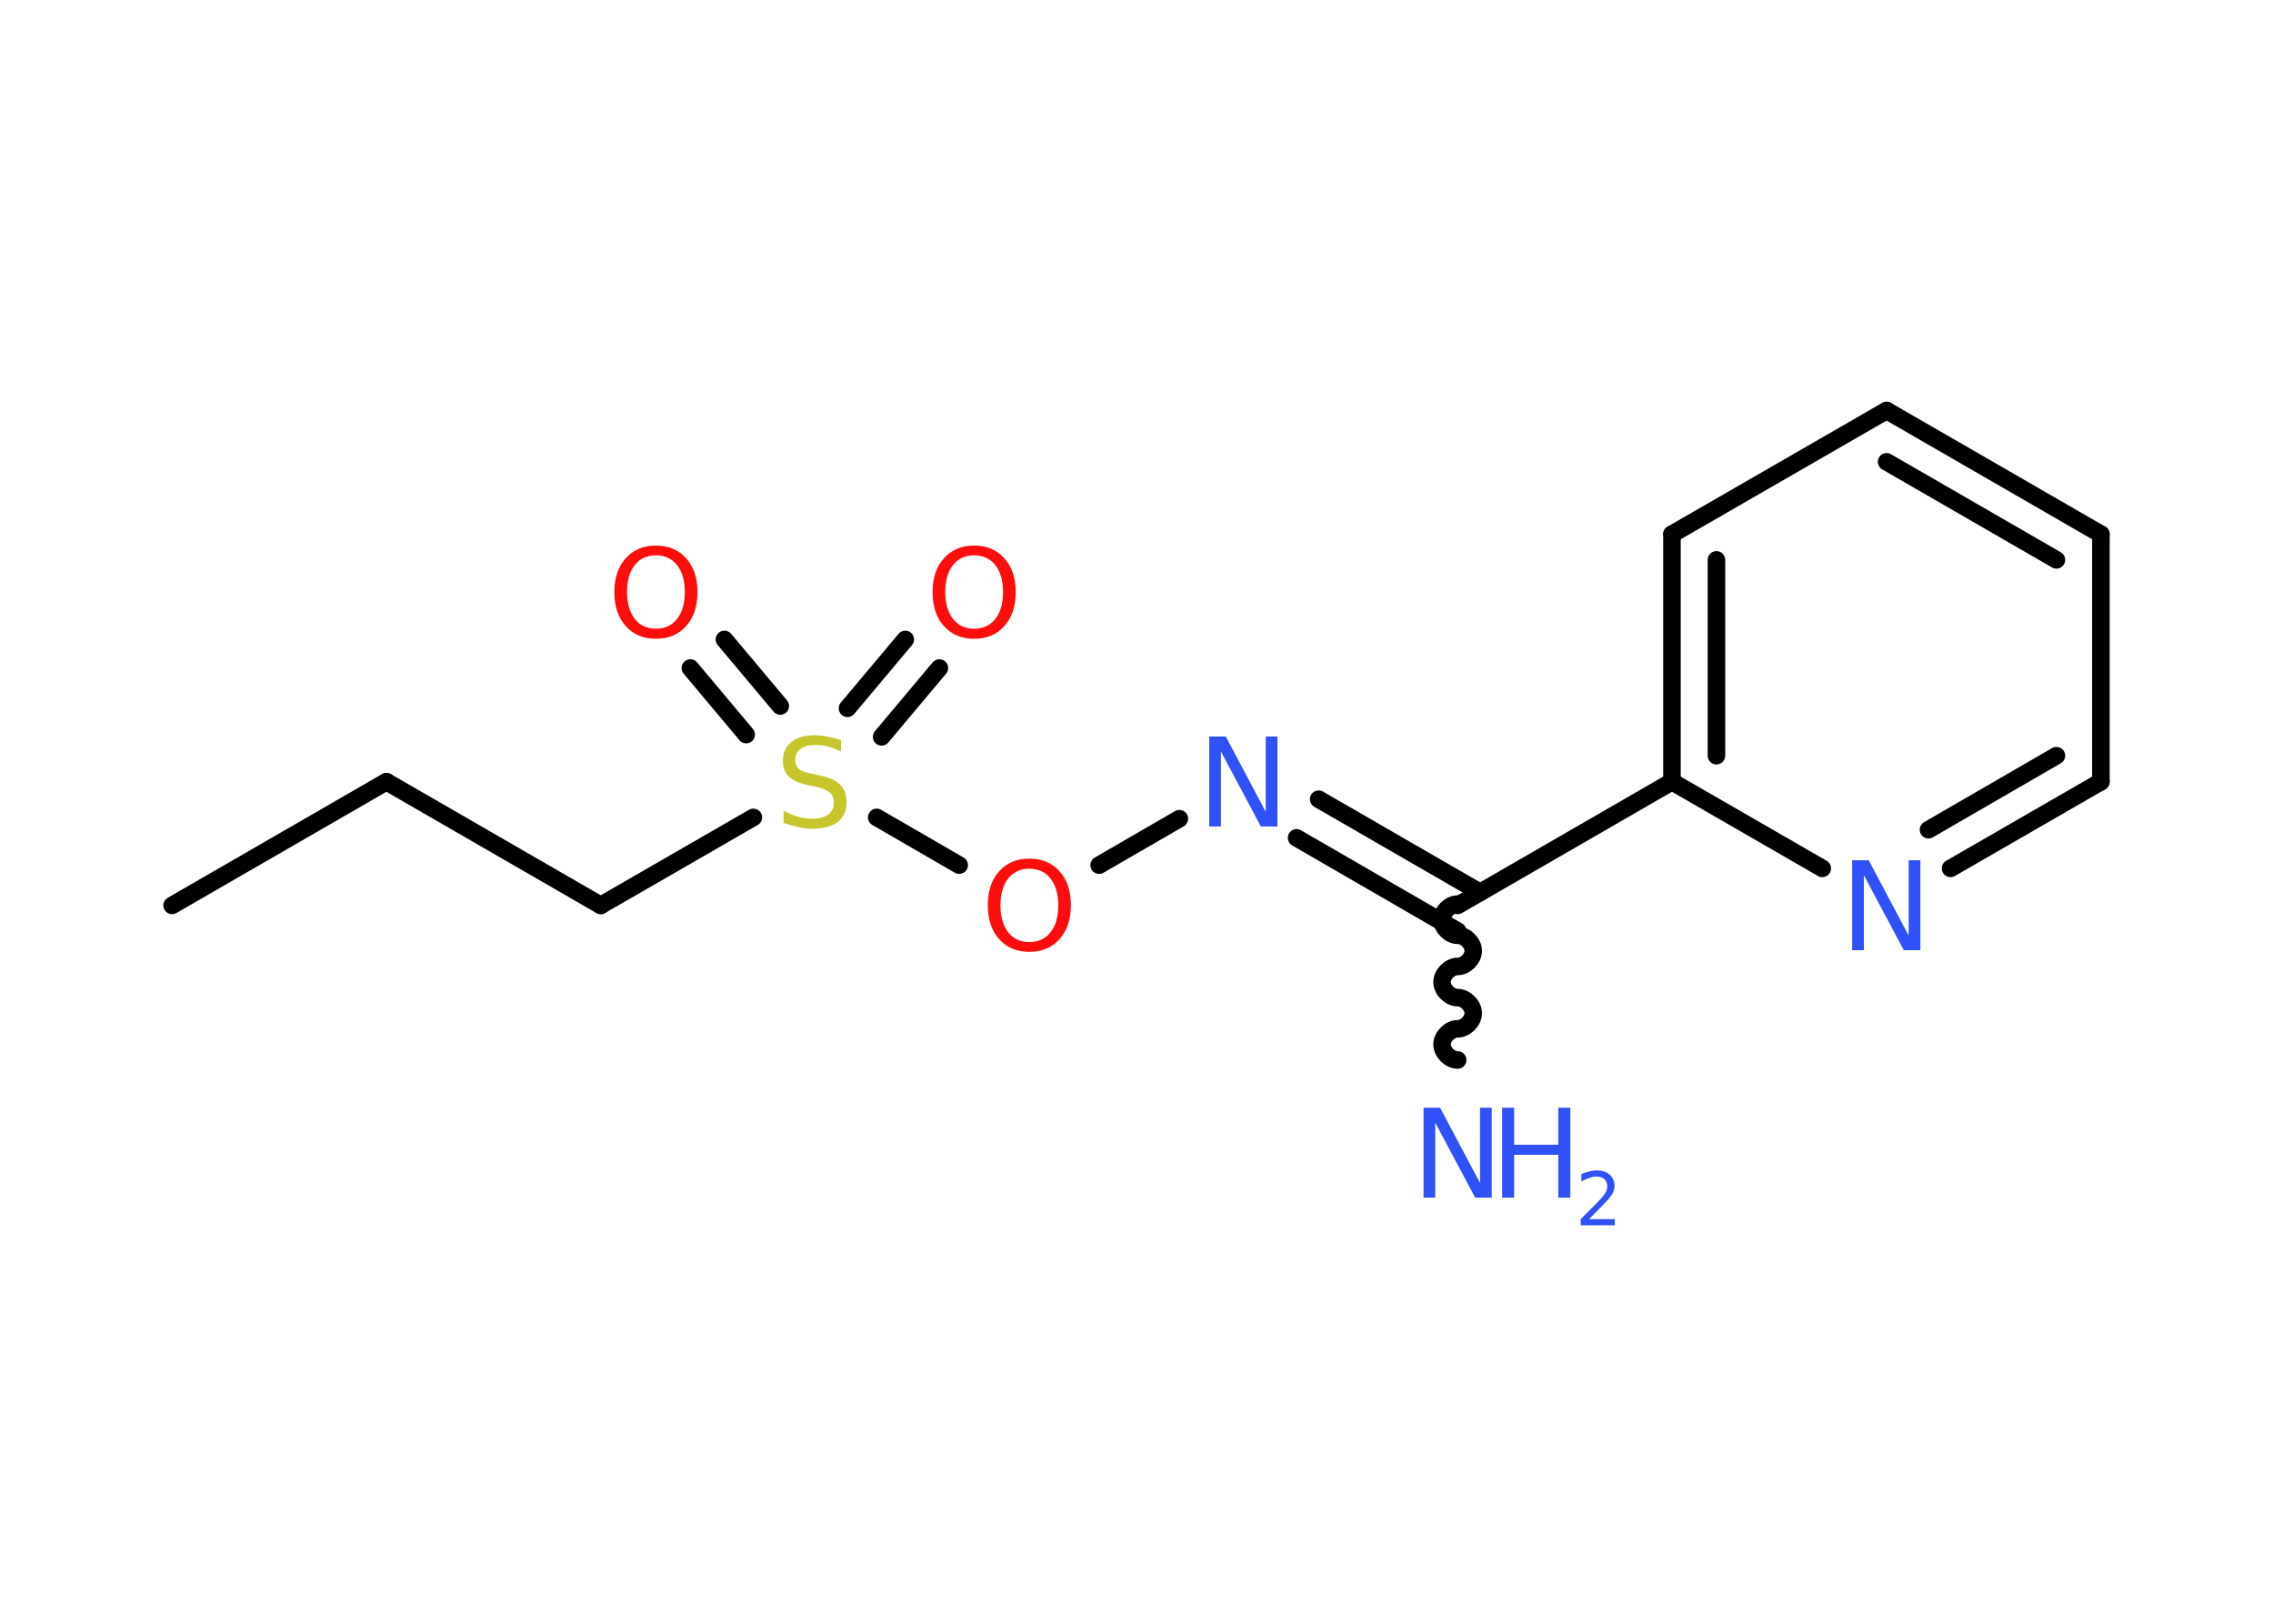 <?xml version='1.0' encoding='UTF-8'?>
<!DOCTYPE svg PUBLIC "-//W3C//DTD SVG 1.1//EN" "http://www.w3.org/Graphics/SVG/1.1/DTD/svg11.dtd">
<svg version='1.2' xmlns='http://www.w3.org/2000/svg' xmlns:xlink='http://www.w3.org/1999/xlink' width='70.0mm' height='50.0mm' viewBox='0 0 70.0 50.0'>
  <desc>Generated by the Chemistry Development Kit (http://github.com/cdk)</desc>
  <g stroke-linecap='round' stroke-linejoin='round' stroke='#000000' stroke-width='.54' fill='#3050F8'>
    <rect x='.0' y='.0' width='70.0' height='50.0' fill='#FFFFFF' stroke='none'/>
    <g id='mol1' class='mol'>
      <line id='mol1bnd1' class='bond' x1='5.3' y1='27.88' x2='11.9' y2='24.07'/>
      <line id='mol1bnd2' class='bond' x1='11.9' y1='24.07' x2='18.5' y2='27.88'/>
      <line id='mol1bnd3' class='bond' x1='18.5' y1='27.88' x2='23.2' y2='25.17'/>
      <g id='mol1bnd4' class='bond'>
        <line x1='26.1' y1='21.81' x2='27.88' y2='19.69'/>
        <line x1='27.15' y1='22.69' x2='28.93' y2='20.57'/>
      </g>
      <g id='mol1bnd5' class='bond'>
        <line x1='22.98' y1='22.62' x2='21.26' y2='20.57'/>
        <line x1='24.03' y1='21.74' x2='22.31' y2='19.69'/>
      </g>
      <line id='mol1bnd6' class='bond' x1='27.0' y1='25.17' x2='29.54' y2='26.64'/>
      <line id='mol1bnd7' class='bond' x1='33.85' y1='26.64' x2='36.32' y2='25.21'/>
      <g id='mol1bnd8' class='bond'>
        <line x1='40.61' y1='24.61' x2='45.58' y2='27.48'/>
        <line x1='39.93' y1='25.8' x2='44.89' y2='28.67'/>
      </g>
      <path id='mol1bnd9' class='bond' d='M44.89 32.64c-.24 .0 -.48 -.24 -.48 -.48c-.0 -.24 .24 -.48 .48 -.48c.24 -.0 .48 -.24 .48 -.48c-.0 -.24 -.24 -.48 -.48 -.48c-.24 .0 -.48 -.24 -.48 -.48c-.0 -.24 .24 -.48 .48 -.48c.24 -.0 .48 -.24 .48 -.48c-.0 -.24 -.24 -.48 -.48 -.48c-.24 .0 -.48 -.24 -.48 -.48c-.0 -.24 .24 -.48 .48 -.48' fill='none' stroke='#000000' stroke-width='.54'/>
      <line id='mol1bnd10' class='bond' x1='44.89' y1='27.88' x2='51.49' y2='24.07'/>
      <g id='mol1bnd11' class='bond'>
        <line x1='51.49' y1='16.45' x2='51.49' y2='24.07'/>
        <line x1='52.86' y1='17.24' x2='52.86' y2='23.27'/>
      </g>
      <line id='mol1bnd12' class='bond' x1='51.49' y1='16.45' x2='58.1' y2='12.64'/>
      <g id='mol1bnd13' class='bond'>
        <line x1='64.7' y1='16.45' x2='58.1' y2='12.64'/>
        <line x1='63.33' y1='17.24' x2='58.1' y2='14.22'/>
      </g>
      <line id='mol1bnd14' class='bond' x1='64.7' y1='16.45' x2='64.7' y2='24.07'/>
      <g id='mol1bnd15' class='bond'>
        <line x1='60.07' y1='26.74' x2='64.7' y2='24.07'/>
        <line x1='59.39' y1='25.55' x2='63.33' y2='23.27'/>
      </g>
      <line id='mol1bnd16' class='bond' x1='51.49' y1='24.07' x2='56.12' y2='26.74'/>
      <path id='mol1atm4' class='atom' d='M25.9 22.78v.36q-.21 -.1 -.4 -.15q-.19 -.05 -.37 -.05q-.31 .0 -.47 .12q-.17 .12 -.17 .34q.0 .18 .11 .28q.11 .09 .42 .15l.23 .05q.42 .08 .62 .28q.2 .2 .2 .54q.0 .4 -.27 .61q-.27 .21 -.79 .21q-.2 .0 -.42 -.05q-.22 -.05 -.46 -.13v-.38q.23 .13 .45 .19q.22 .06 .43 .06q.32 .0 .5 -.13q.17 -.13 .17 -.36q.0 -.21 -.13 -.32q-.13 -.11 -.41 -.17l-.23 -.05q-.42 -.08 -.61 -.26q-.19 -.18 -.19 -.49q.0 -.37 .26 -.58q.26 -.21 .71 -.21q.19 .0 .39 .04q.2 .04 .41 .1z' stroke='none' fill='#C6C62C'/>
      <path id='mol1atm5' class='atom' d='M30.0 17.1q-.41 .0 -.65 .3q-.24 .3 -.24 .83q.0 .52 .24 .83q.24 .3 .65 .3q.41 .0 .65 -.3q.24 -.3 .24 -.83q.0 -.52 -.24 -.83q-.24 -.3 -.65 -.3zM30.0 16.8q.58 .0 .93 .39q.35 .39 .35 1.04q.0 .66 -.35 1.05q-.35 .39 -.93 .39q-.58 .0 -.93 -.39q-.35 -.39 -.35 -1.05q.0 -.65 .35 -1.04q.35 -.39 .93 -.39z' stroke='none' fill='#FF0D0D'/>
      <path id='mol1atm6' class='atom' d='M20.2 17.1q-.41 .0 -.65 .3q-.24 .3 -.24 .83q.0 .52 .24 .83q.24 .3 .65 .3q.41 .0 .65 -.3q.24 -.3 .24 -.83q.0 -.52 -.24 -.83q-.24 -.3 -.65 -.3zM20.2 16.8q.58 .0 .93 .39q.35 .39 .35 1.04q.0 .66 -.35 1.05q-.35 .39 -.93 .39q-.58 .0 -.93 -.39q-.35 -.39 -.35 -1.05q.0 -.65 .35 -1.04q.35 -.39 .93 -.39z' stroke='none' fill='#FF0D0D'/>
      <path id='mol1atm7' class='atom' d='M31.7 26.75q-.41 .0 -.65 .3q-.24 .3 -.24 .83q.0 .52 .24 .83q.24 .3 .65 .3q.41 .0 .65 -.3q.24 -.3 .24 -.83q.0 -.52 -.24 -.83q-.24 -.3 -.65 -.3zM31.7 26.44q.58 .0 .93 .39q.35 .39 .35 1.04q.0 .66 -.35 1.05q-.35 .39 -.93 .39q-.58 .0 -.93 -.39q-.35 -.39 -.35 -1.05q.0 -.65 .35 -1.04q.35 -.39 .93 -.39z' stroke='none' fill='#FF0D0D'/>
      <path id='mol1atm8' class='atom' d='M37.25 22.68h.5l1.23 2.32v-2.32h.36v2.77h-.51l-1.23 -2.31v2.31h-.36v-2.77z' stroke='none'/>
      <g id='mol1atm10' class='atom'>
        <path d='M43.85 34.11h.5l1.23 2.32v-2.32h.36v2.77h-.51l-1.23 -2.31v2.31h-.36v-2.77z' stroke='none'/>
        <path d='M46.26 34.11h.37v1.14h1.36v-1.14h.37v2.77h-.37v-1.32h-1.36v1.32h-.37v-2.77z' stroke='none'/>
        <path d='M48.95 37.54h.78v.19h-1.05v-.19q.13 -.13 .35 -.35q.22 -.22 .28 -.29q.11 -.12 .15 -.21q.04 -.08 .04 -.16q.0 -.13 -.09 -.22q-.09 -.08 -.24 -.08q-.11 .0 -.22 .04q-.12 .04 -.25 .11v-.23q.14 -.05 .25 -.08q.12 -.03 .21 -.03q.26 .0 .41 .13q.15 .13 .15 .35q.0 .1 -.04 .19q-.04 .09 -.14 .21q-.03 .03 -.18 .19q-.15 .15 -.42 .43z' stroke='none'/>
      </g>
      <path id='mol1atm16' class='atom' d='M57.05 26.49h.5l1.23 2.32v-2.32h.36v2.77h-.51l-1.23 -2.31v2.31h-.36v-2.77z' stroke='none'/>
    </g>
  </g>
</svg>
